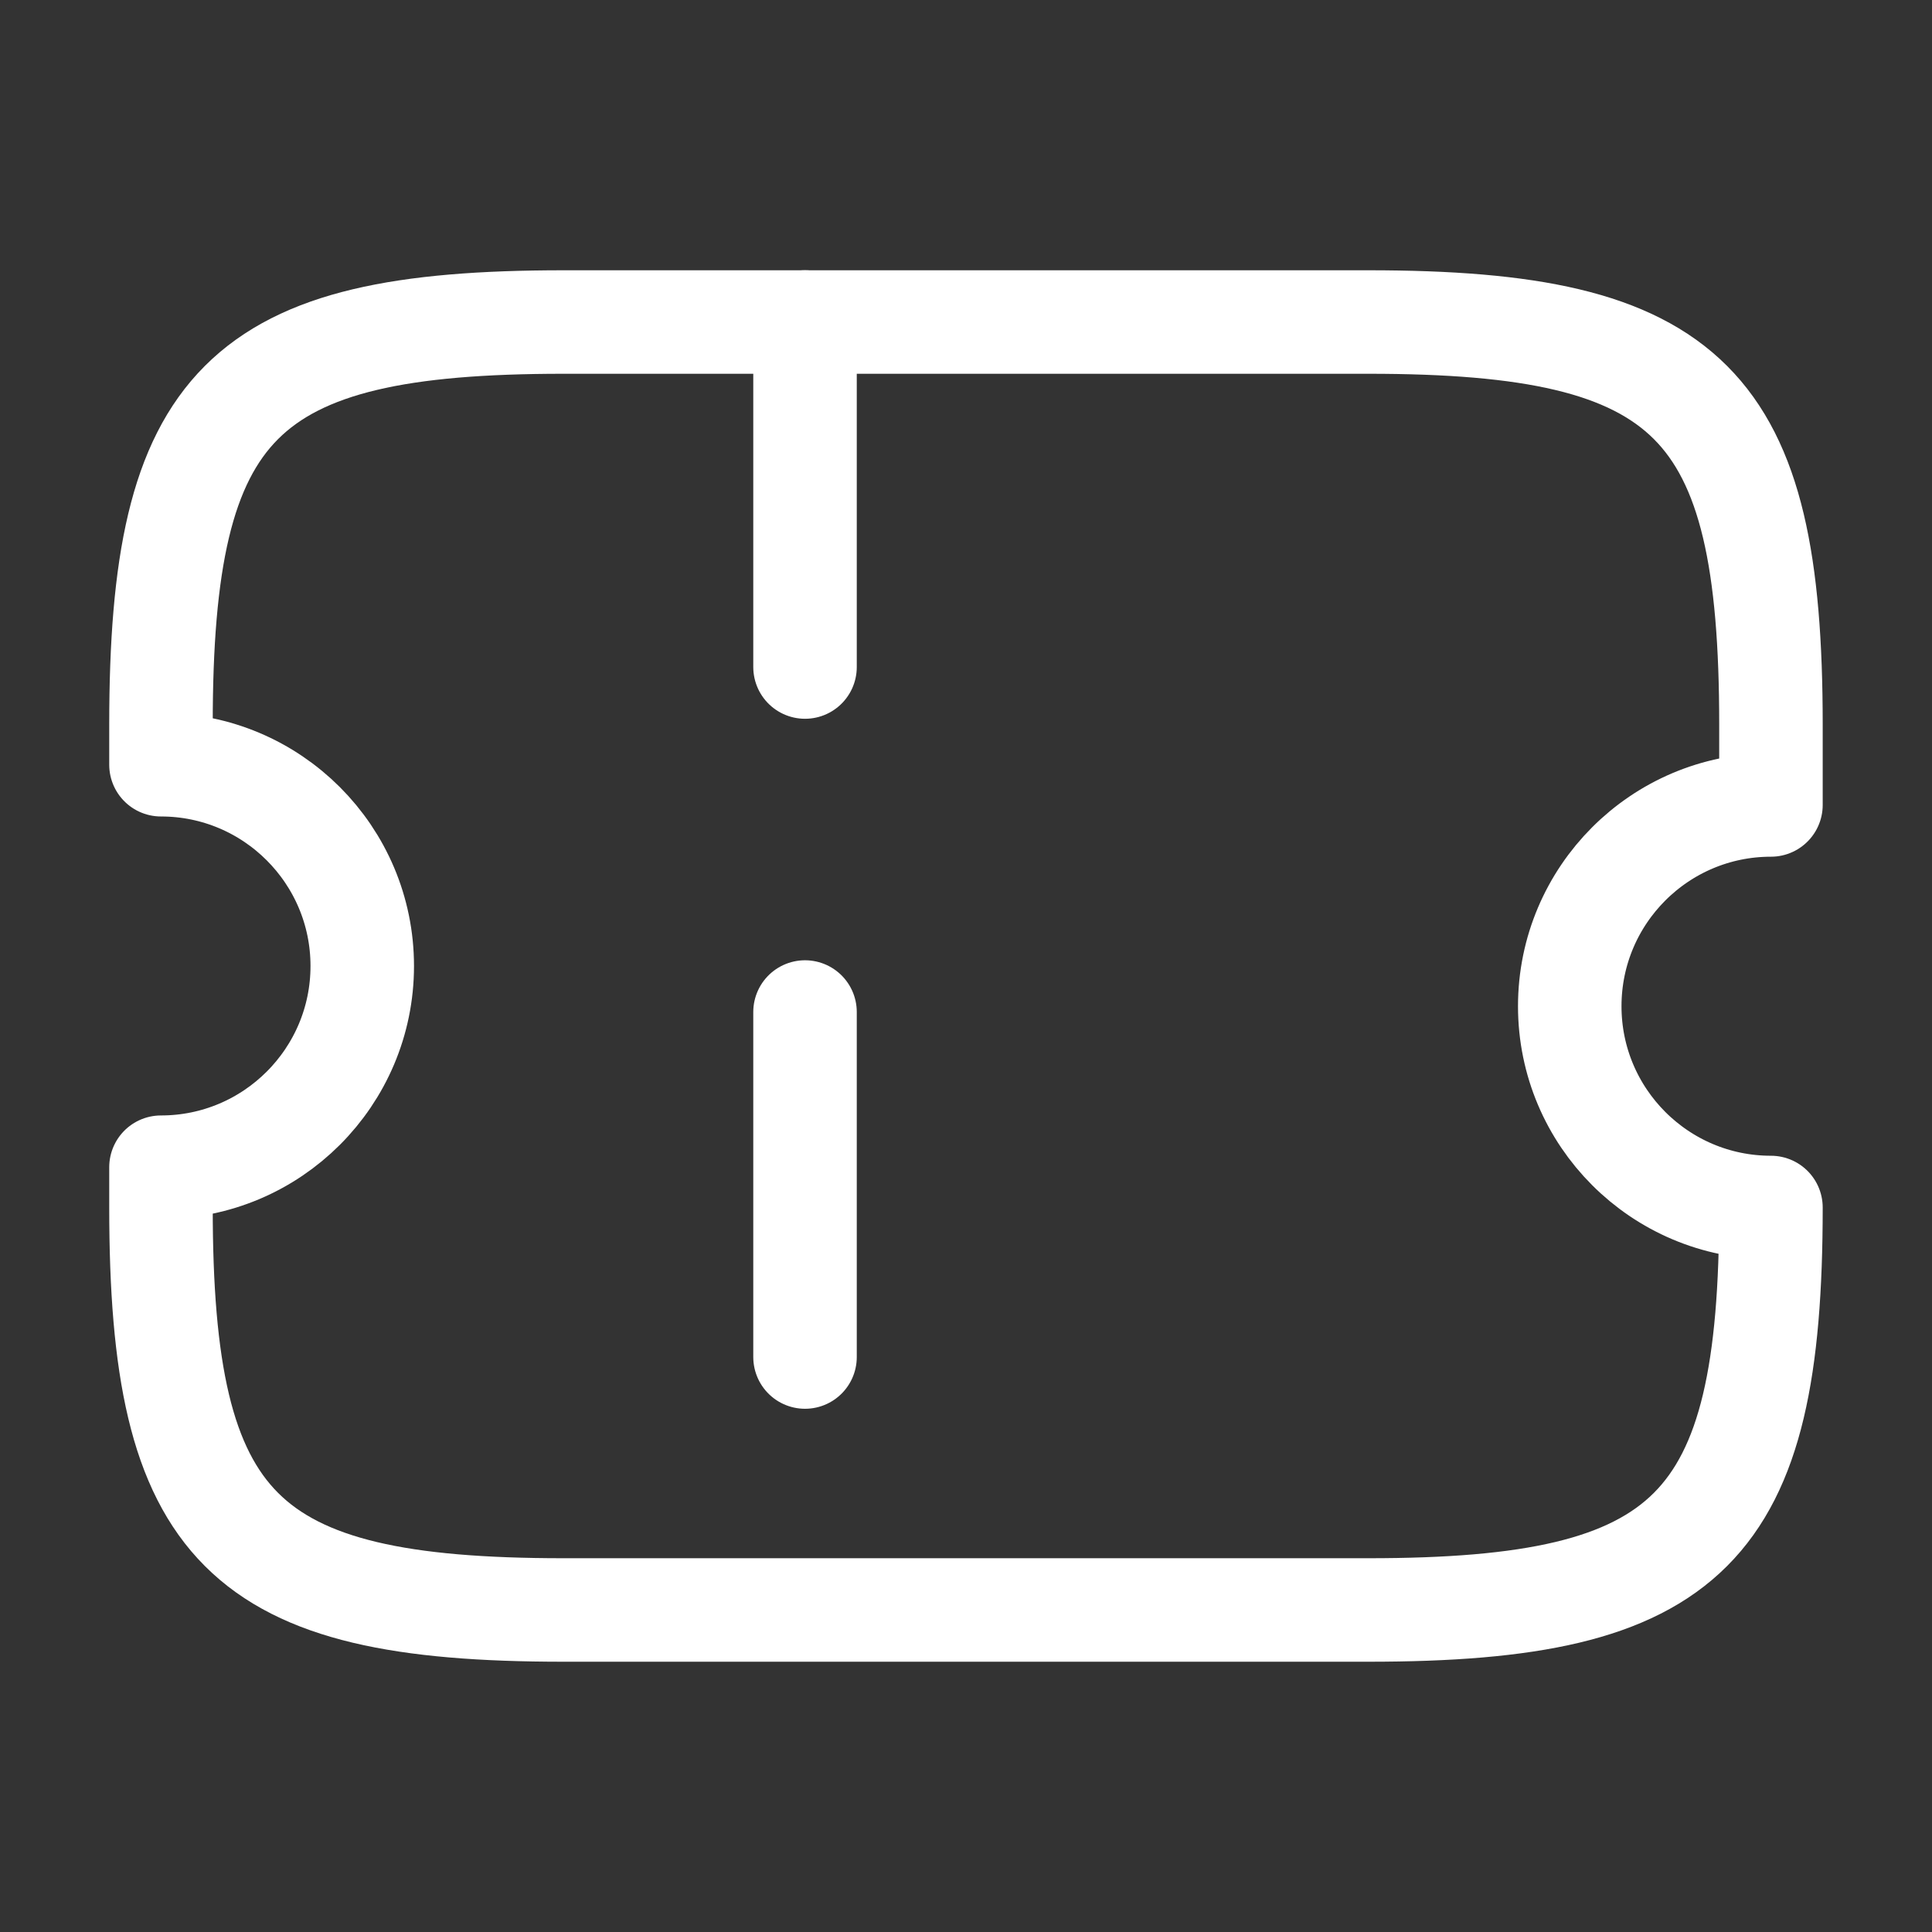 <svg width="28" height="28" viewBox="0 0 28 28" fill="none" xmlns="http://www.w3.org/2000/svg">
<rect x="0" y="0" width="28" height="28" fill="#333333" stroke="none"/>
<path d="M22.75 14.583C22.75 12.973 24.056 11.666 25.666 11.666V10.5C25.666 5.833 24.5 4.667 19.833 4.667H8.166C3.5 4.667 2.333 5.833 2.333 10.5V11.083C3.943 11.083 5.25 12.39 5.25 14C5.25 15.61 3.943 16.916 2.333 16.916V17.5C2.333 22.166 3.5 23.333 8.166 23.333H19.833C24.5 23.333 25.666 22.166 25.666 17.5C24.056 17.5 22.75 16.193 22.75 14.583Z" stroke="white" stroke-width="1.5" stroke-linecap="round" stroke-linejoin="round"/>
<path d="M11.667 4.667L11.667 23.333" stroke="white" stroke-width="1.5" stroke-linecap="round" stroke-linejoin="round" stroke-dasharray="5 5"/>
</svg>
